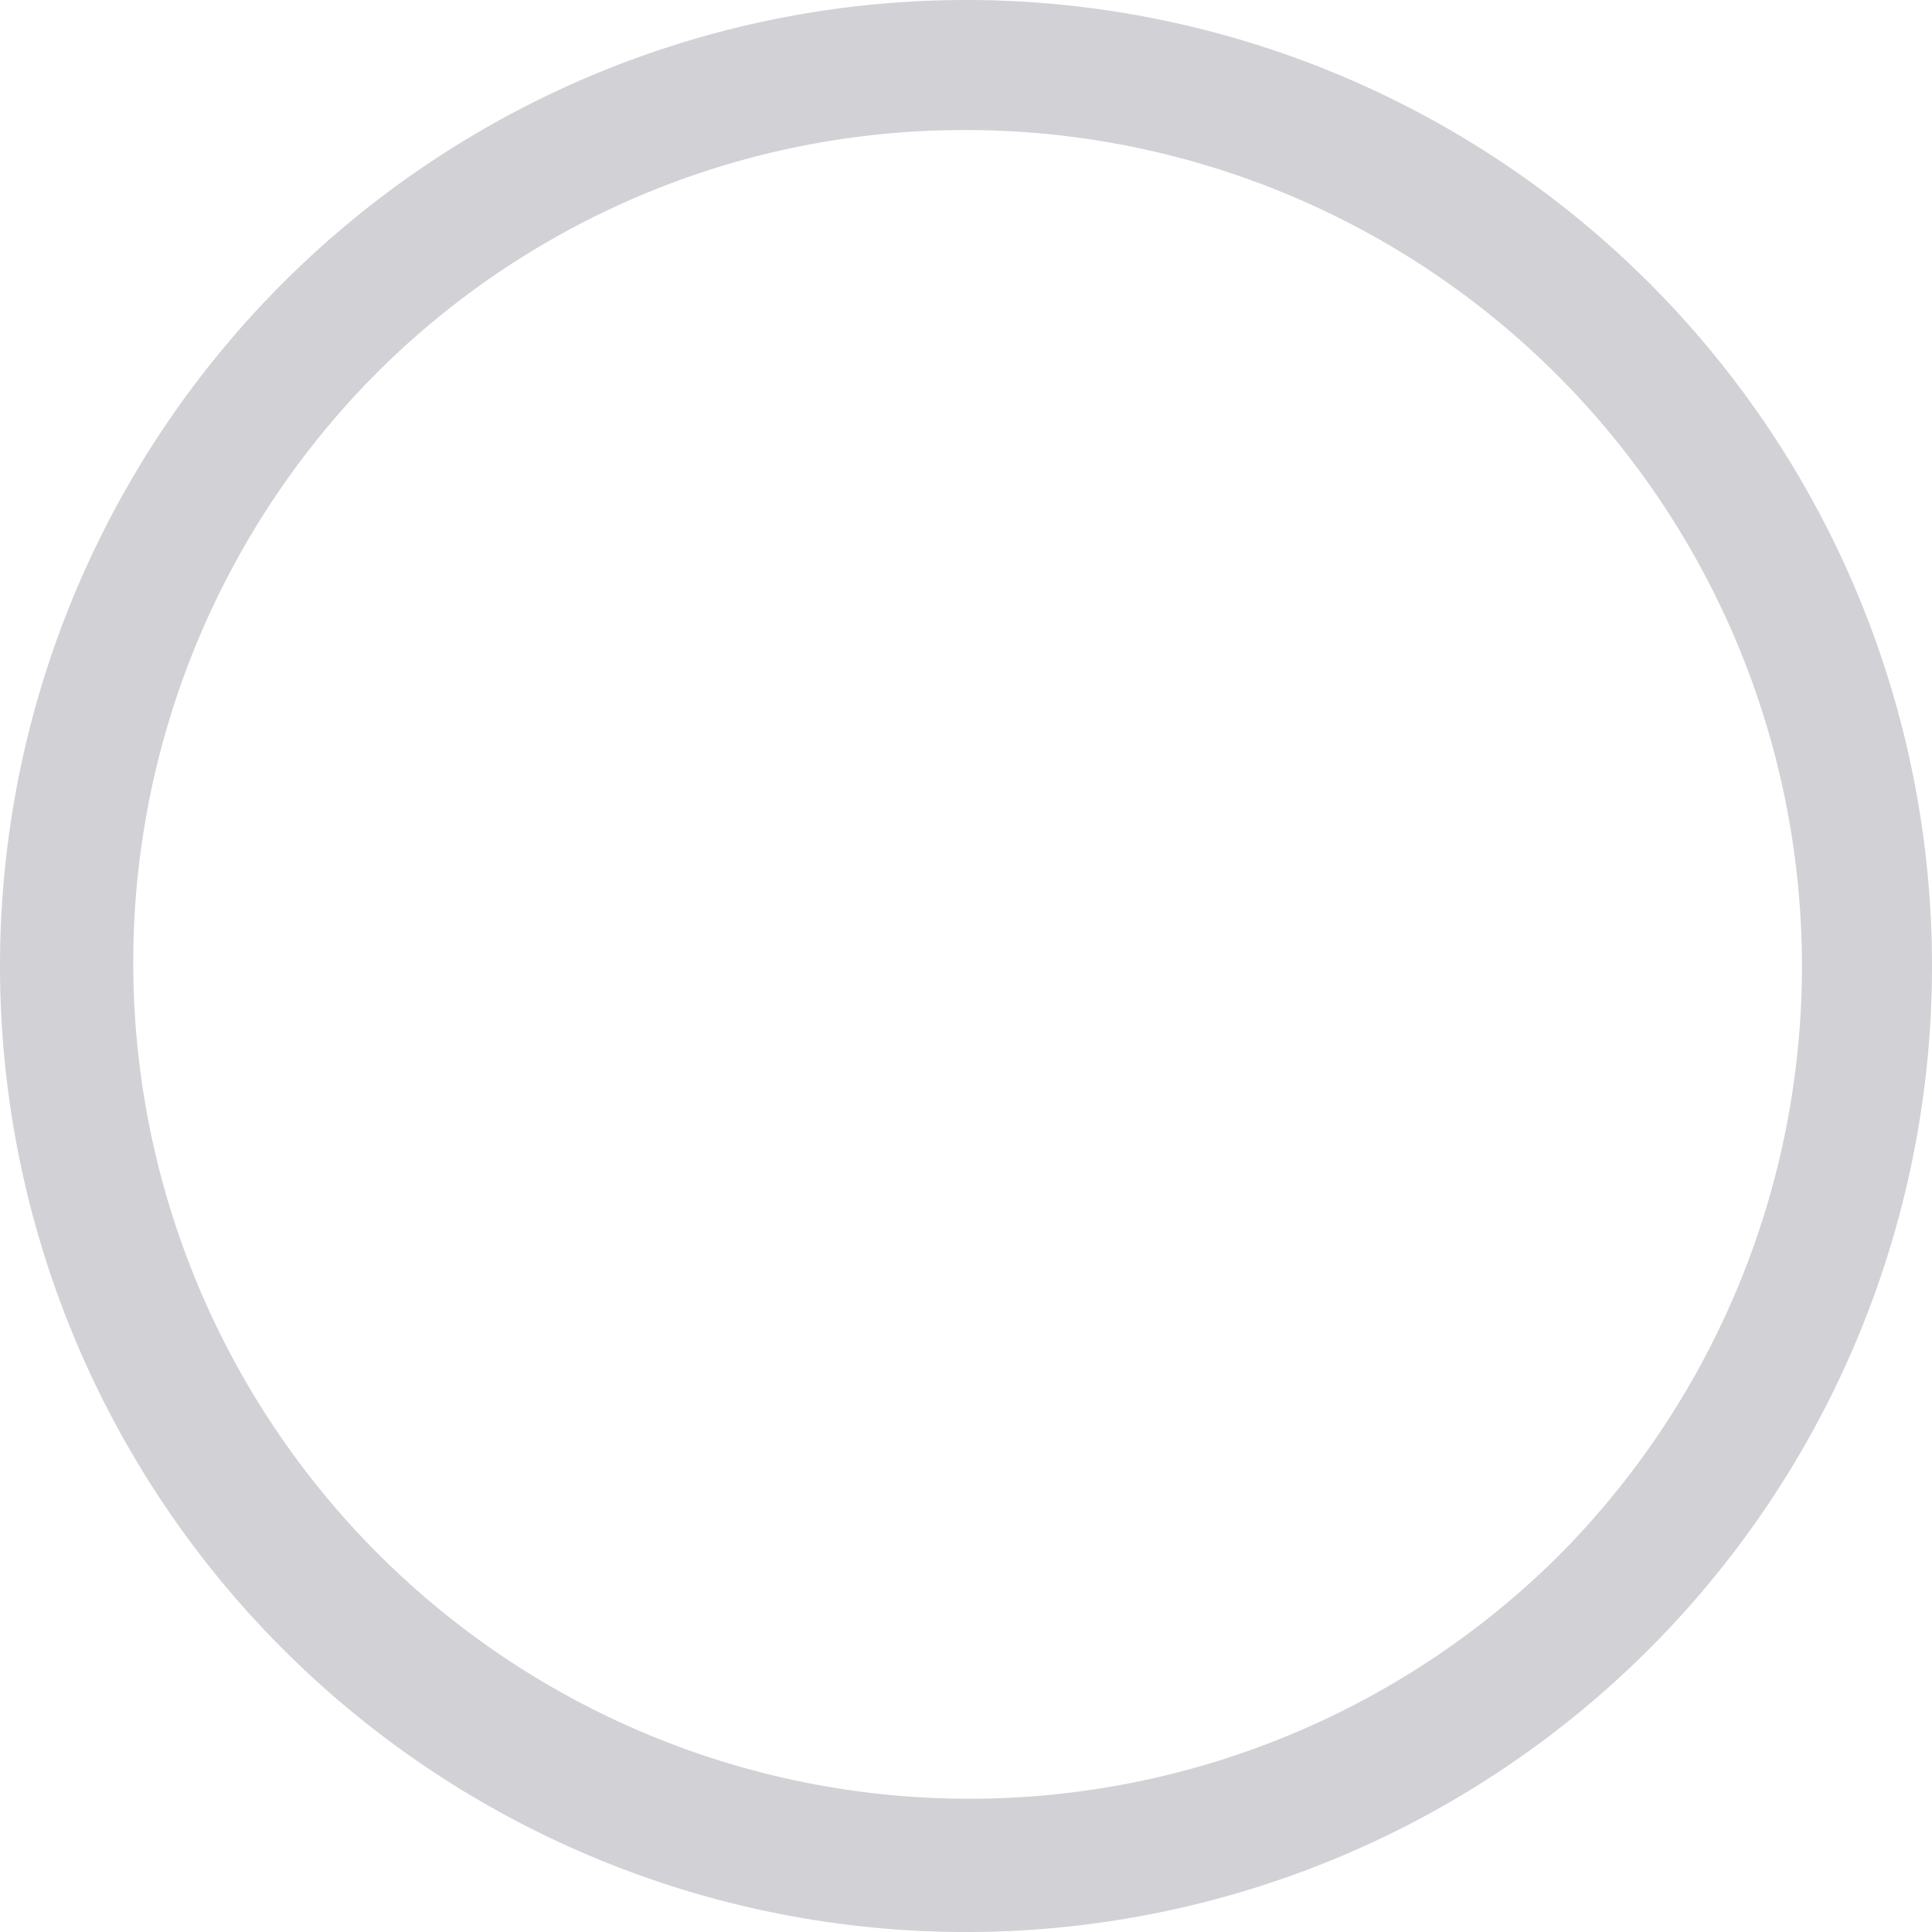 <svg xmlns="http://www.w3.org/2000/svg" width="263.069" height="263.069" viewBox="0 0 263.069 263.069">
<style>
path {
fill:#D1D1D6;
}
</style>

  <path id="Path_7" data-name="Path 7" d="M134.909,21.082a113.846,113.846,0,0,1,80.5,194.329,113.846,113.846,0,0,1-161-161,113.075,113.075,0,0,1,80.5-33.326m0-17.707A131.534,131.534,0,1,0,266.444,134.909,131.514,131.514,0,0,0,134.909,3.375Z" transform="translate(-3.375 -3.375)"/>
</svg>
